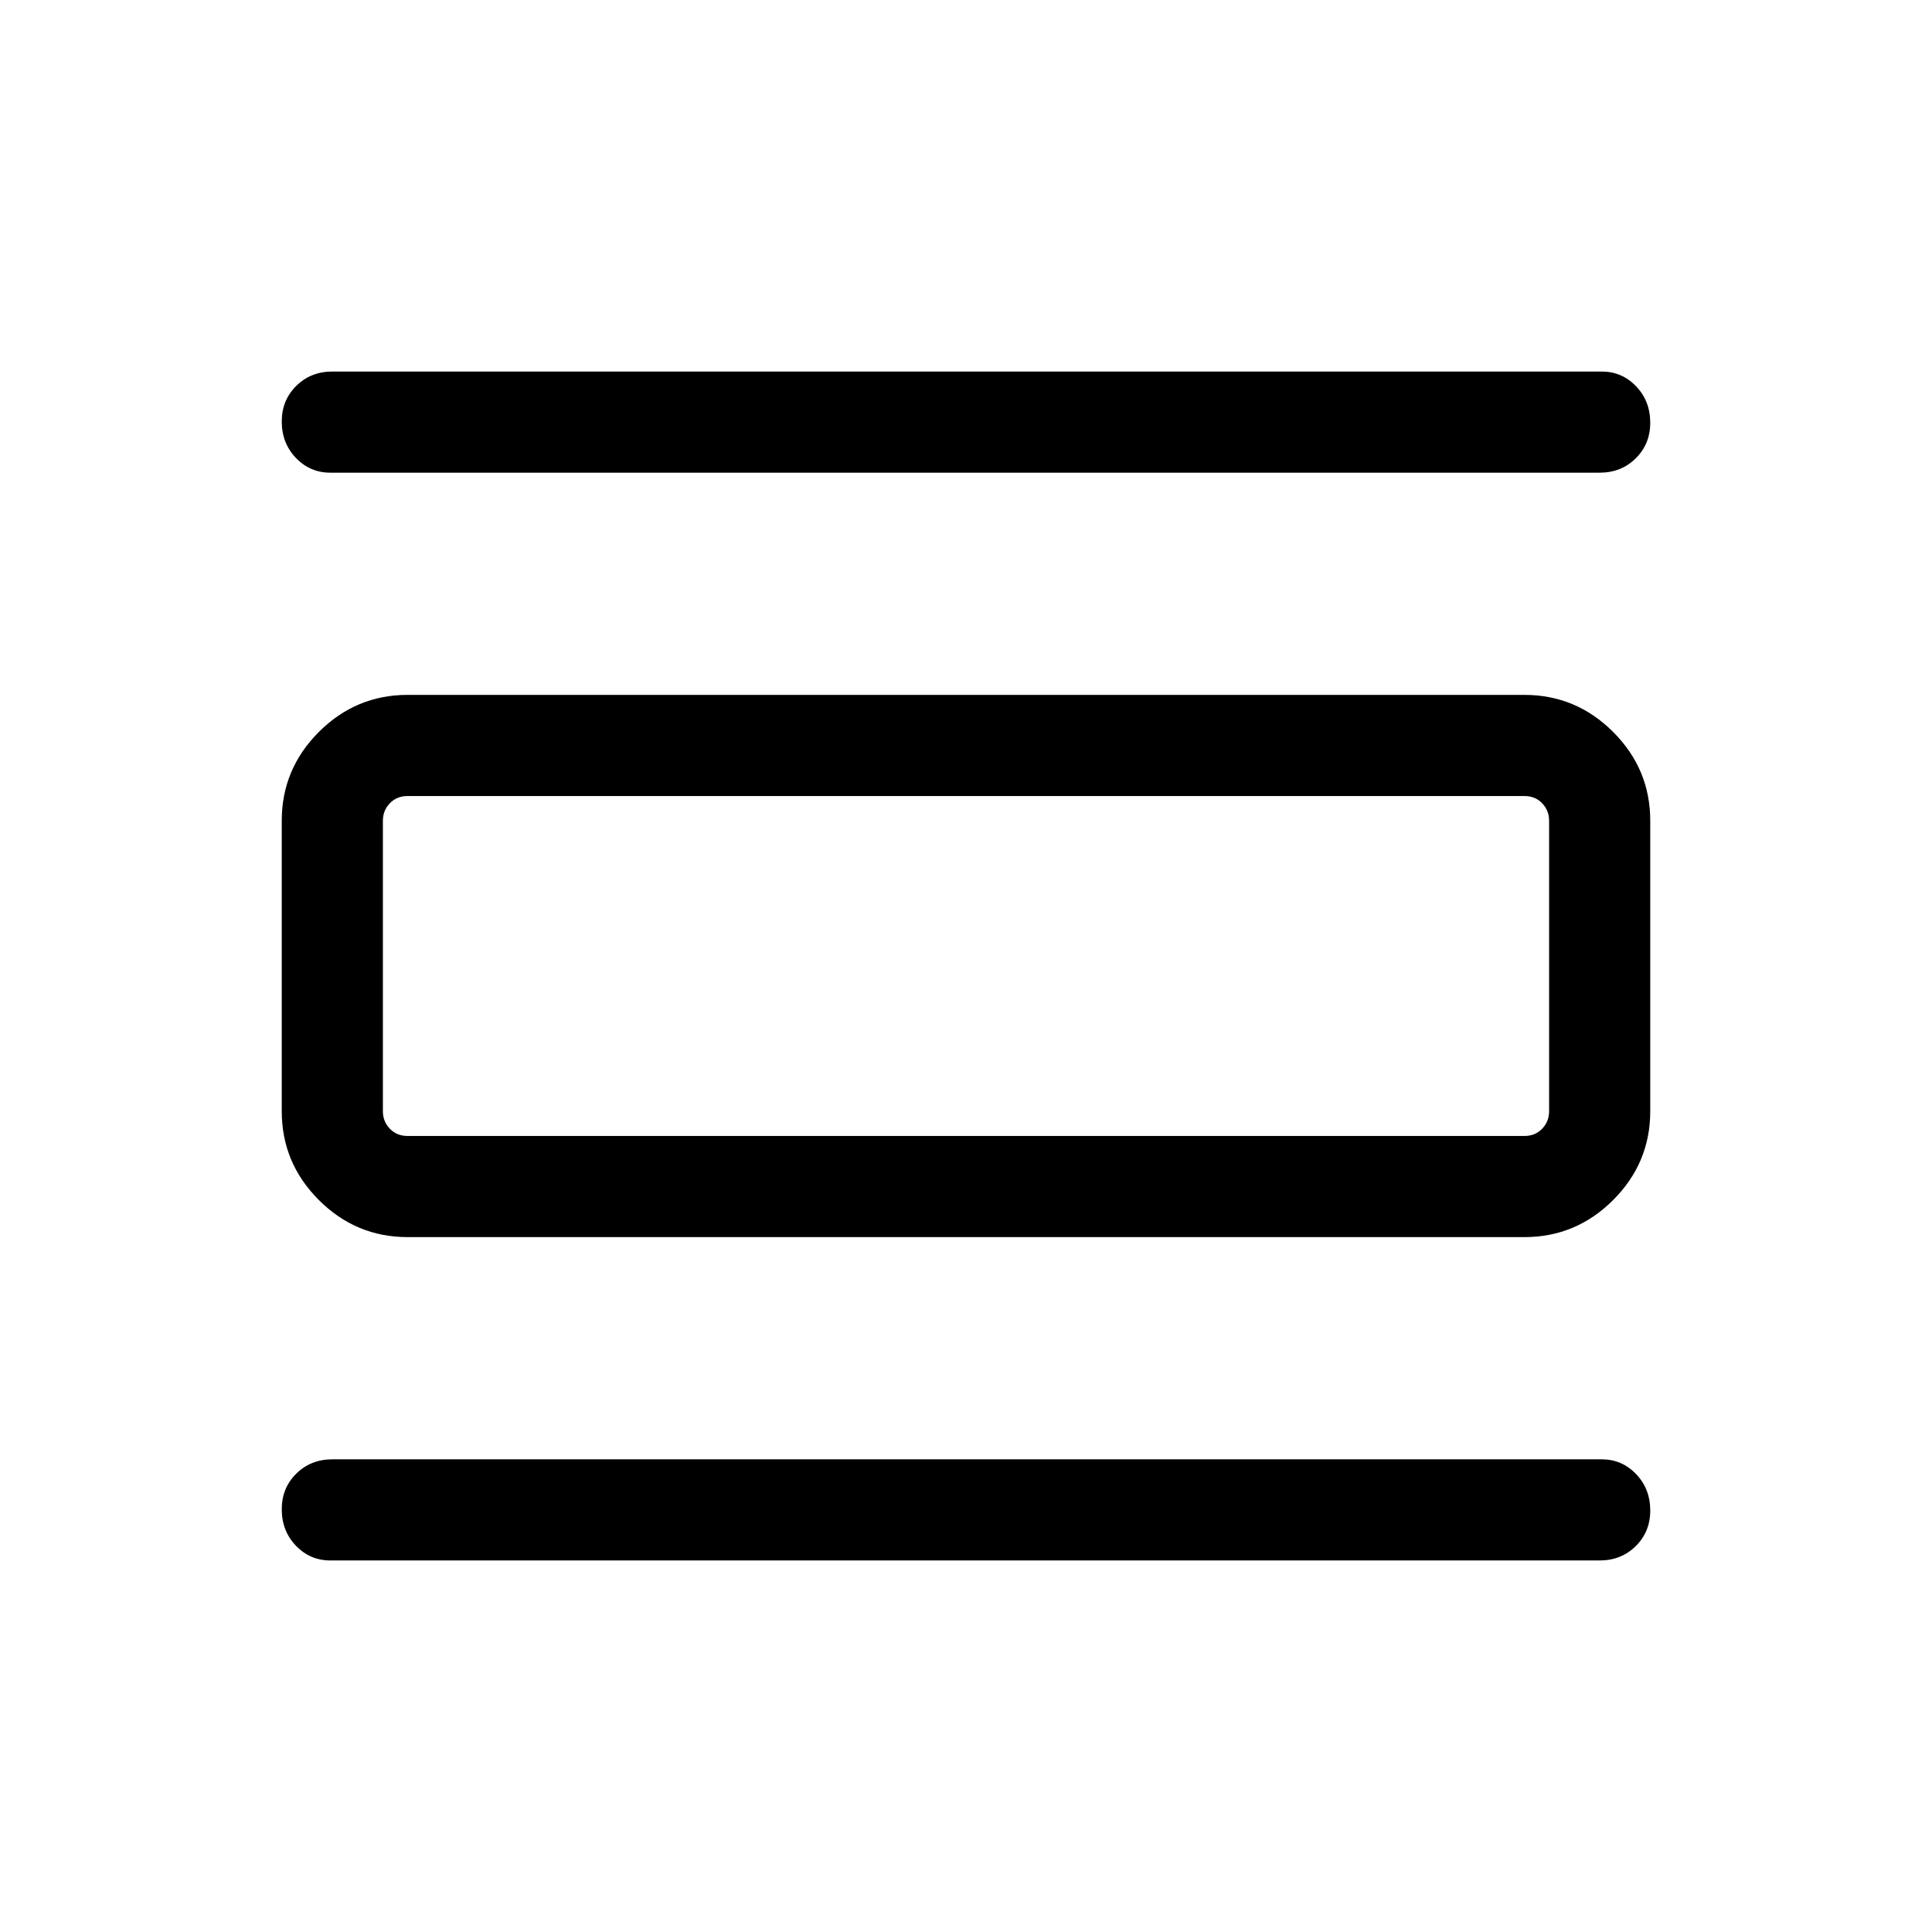 <svg xmlns="http://www.w3.org/2000/svg" height="40" viewBox="0 -960 960 960" width="40"><path d="M164.129-184.617q-10.077 0-17.102-7.333-7.026-7.333-7.026-18.128 0-10.538 7.212-17.666 7.211-7.128 17.916-7.128h630.742q10.077 0 17.102 7.333 7.026 7.333 7.026 18.128 0 10.538-7.212 17.666-7.211 7.128-17.916 7.128H164.129Zm0-540.511q-10.077 0-17.102-7.333-7.026-7.333-7.026-18.128 0-10.538 7.212-17.666 7.211-7.128 17.916-7.128h630.742q10.077 0 17.102 7.333 7.026 7.333 7.026 18.128 0 10.538-7.212 17.666-7.211 7.128-17.916 7.128H164.129Zm38.436 379.844q-25.705 0-44.134-18.429-18.43-18.429-18.43-44.134v-144.306q0-25.705 18.43-44.134 18.429-18.429 44.134-18.429h554.87q25.705 0 44.134 18.429 18.43 18.429 18.43 44.134v144.306q0 25.705-18.43 44.134-18.429 18.429-44.134 18.429h-554.87Zm0-50.254h554.87q5.385 0 8.847-3.59 3.462-3.59 3.462-8.719v-144.306q0-5.129-3.462-8.719t-8.847-3.59h-554.87q-5.385 0-8.847 3.59-3.462 3.59-3.462 8.719v144.306q0 5.129 3.462 8.719t8.847 3.59Zm-12.309-168.924h12.309q-5.385 0-8.847 3.59-3.462 3.59-3.462 8.719v144.306q0 5.129 3.462 8.719t8.847 3.59h-12.309v-168.924Z"/></svg>